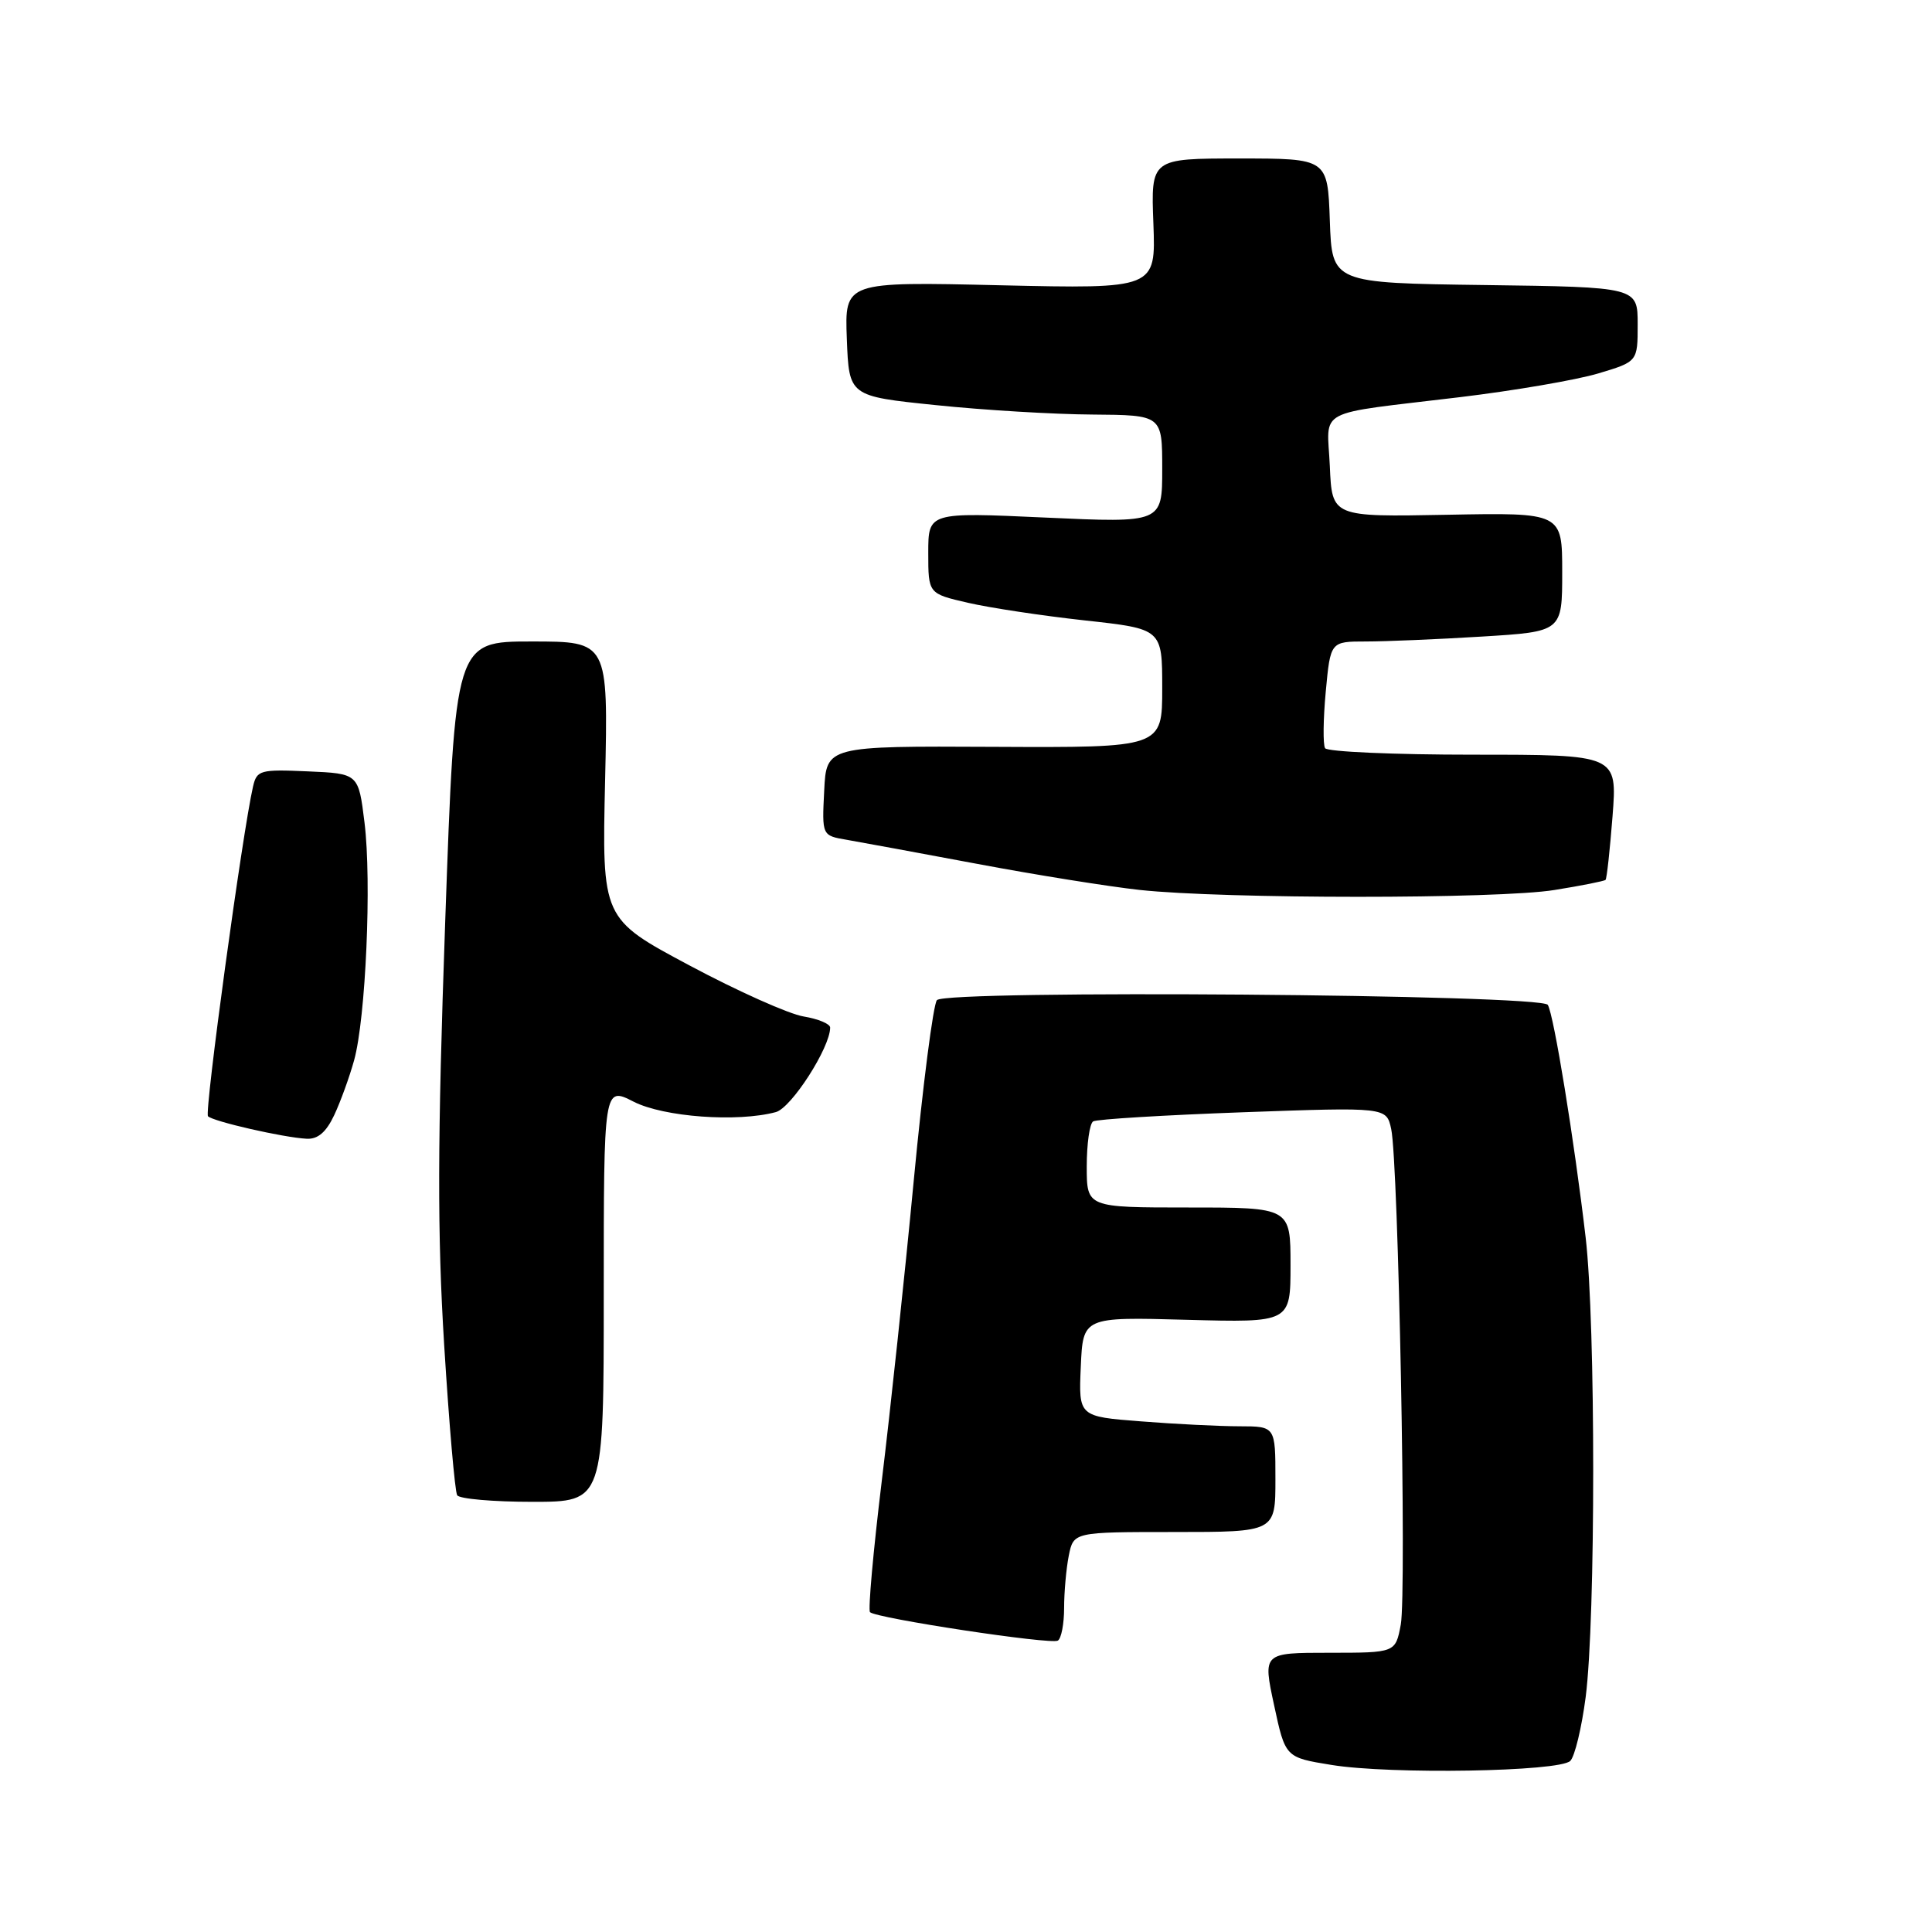 <?xml version="1.0" encoding="UTF-8" standalone="no"?>
<!DOCTYPE svg PUBLIC "-//W3C//DTD SVG 1.1//EN" "http://www.w3.org/Graphics/SVG/1.1/DTD/svg11.dtd" >
<svg xmlns="http://www.w3.org/2000/svg" xmlns:xlink="http://www.w3.org/1999/xlink" version="1.1" viewBox="0 0 256 256">
 <g >
 <path fill="currentColor"
d=" M 208.07 233.33 C 208.67 232.73 209.58 228.93 210.11 224.87 C 211.44 214.53 211.44 175.39 210.11 164.00 C 208.61 151.17 205.89 134.44 205.09 133.15 C 204.23 131.75 125.43 131.14 124.15 132.52 C 123.66 133.06 122.27 143.85 121.07 156.50 C 119.87 169.15 117.96 187.06 116.83 196.31 C 115.71 205.55 115.01 213.34 115.28 213.62 C 116.10 214.43 139.27 217.95 140.17 217.39 C 140.63 217.11 141.00 215.16 141.00 213.07 C 141.00 210.97 141.28 207.84 141.62 206.13 C 142.25 203.00 142.25 203.00 155.62 203.00 C 169.00 203.00 169.00 203.00 169.00 196.00 C 169.00 189.00 169.00 189.00 164.25 188.99 C 161.64 188.99 155.77 188.70 151.21 188.34 C 142.92 187.70 142.92 187.70 143.21 181.10 C 143.50 174.50 143.50 174.50 157.25 174.88 C 171.00 175.25 171.00 175.25 171.00 167.63 C 171.00 160.00 171.00 160.00 157.50 160.00 C 144.00 160.00 144.00 160.00 144.00 154.56 C 144.00 151.57 144.38 148.88 144.85 148.59 C 145.32 148.30 154.26 147.76 164.71 147.38 C 183.71 146.70 183.71 146.70 184.34 149.60 C 185.30 154.02 186.40 211.03 185.61 215.27 C 184.91 219.00 184.91 219.00 176.12 219.00 C 167.33 219.00 167.33 219.00 168.82 225.93 C 170.31 232.87 170.31 232.87 176.41 233.86 C 184.24 235.14 206.64 234.76 208.07 233.33 Z  M 80.00 171.48 C 80.00 143.96 80.00 143.96 83.96 145.98 C 87.95 148.01 97.69 148.73 102.80 147.36 C 104.86 146.81 110.00 138.81 110.00 136.16 C 110.00 135.67 108.42 135.01 106.49 134.69 C 104.56 134.38 97.75 131.34 91.37 127.93 C 79.76 121.74 79.76 121.74 80.18 103.37 C 80.59 85.00 80.59 85.00 70.45 85.00 C 60.30 85.00 60.30 85.00 58.99 122.17 C 57.96 151.42 57.94 163.38 58.86 178.30 C 59.51 188.73 60.28 197.65 60.58 198.13 C 60.88 198.61 65.37 199.00 70.56 199.00 C 80.00 199.00 80.00 199.00 80.00 171.48 Z  M 44.29 147.75 C 45.13 145.96 46.31 142.70 46.92 140.50 C 48.47 134.91 49.26 116.78 48.30 109.00 C 47.50 102.50 47.50 102.50 40.78 102.21 C 34.48 101.93 34.03 102.05 33.53 104.21 C 32.13 110.28 27.06 147.39 27.56 147.91 C 28.24 148.60 37.55 150.73 40.64 150.89 C 42.12 150.97 43.23 150.01 44.29 147.75 Z  M 205.97 117.93 C 209.54 117.36 212.58 116.75 212.74 116.59 C 212.91 116.43 213.32 112.63 213.67 108.15 C 214.30 100.00 214.30 100.00 195.21 100.00 C 184.71 100.00 175.88 99.61 175.58 99.14 C 175.29 98.66 175.33 95.29 175.67 91.64 C 176.29 85.00 176.29 85.00 180.99 85.00 C 183.57 85.00 190.48 84.71 196.34 84.35 C 207.00 83.70 207.00 83.70 207.00 75.81 C 207.00 67.92 207.00 67.92 191.75 68.21 C 176.50 68.50 176.50 68.50 176.21 61.78 C 175.86 53.95 173.92 54.98 193.50 52.62 C 200.65 51.76 208.86 50.35 211.75 49.49 C 217.00 47.92 217.00 47.92 217.00 42.98 C 217.00 38.04 217.00 38.04 196.75 37.77 C 176.50 37.50 176.50 37.50 176.21 29.25 C 175.92 21.00 175.92 21.00 164.21 21.00 C 152.50 21.00 152.50 21.00 152.83 29.63 C 153.15 38.27 153.15 38.27 132.54 37.80 C 111.92 37.32 111.92 37.32 112.21 44.91 C 112.50 52.50 112.50 52.50 124.00 53.68 C 130.32 54.34 139.66 54.90 144.75 54.93 C 154.00 55.00 154.00 55.00 154.00 62.14 C 154.00 69.29 154.00 69.29 138.50 68.58 C 123.00 67.87 123.00 67.87 123.00 73.26 C 123.00 78.66 123.00 78.66 128.25 79.87 C 131.14 80.54 138.11 81.59 143.75 82.21 C 154.00 83.33 154.00 83.33 154.00 91.20 C 154.00 99.07 154.00 99.07 131.75 98.96 C 109.50 98.85 109.50 98.85 109.21 104.78 C 108.91 110.72 108.91 110.72 112.21 111.28 C 114.02 111.59 121.80 113.03 129.50 114.47 C 137.20 115.92 146.88 117.47 151.00 117.92 C 162.15 119.13 198.54 119.14 205.97 117.93 Z "/>
</g>
</svg>